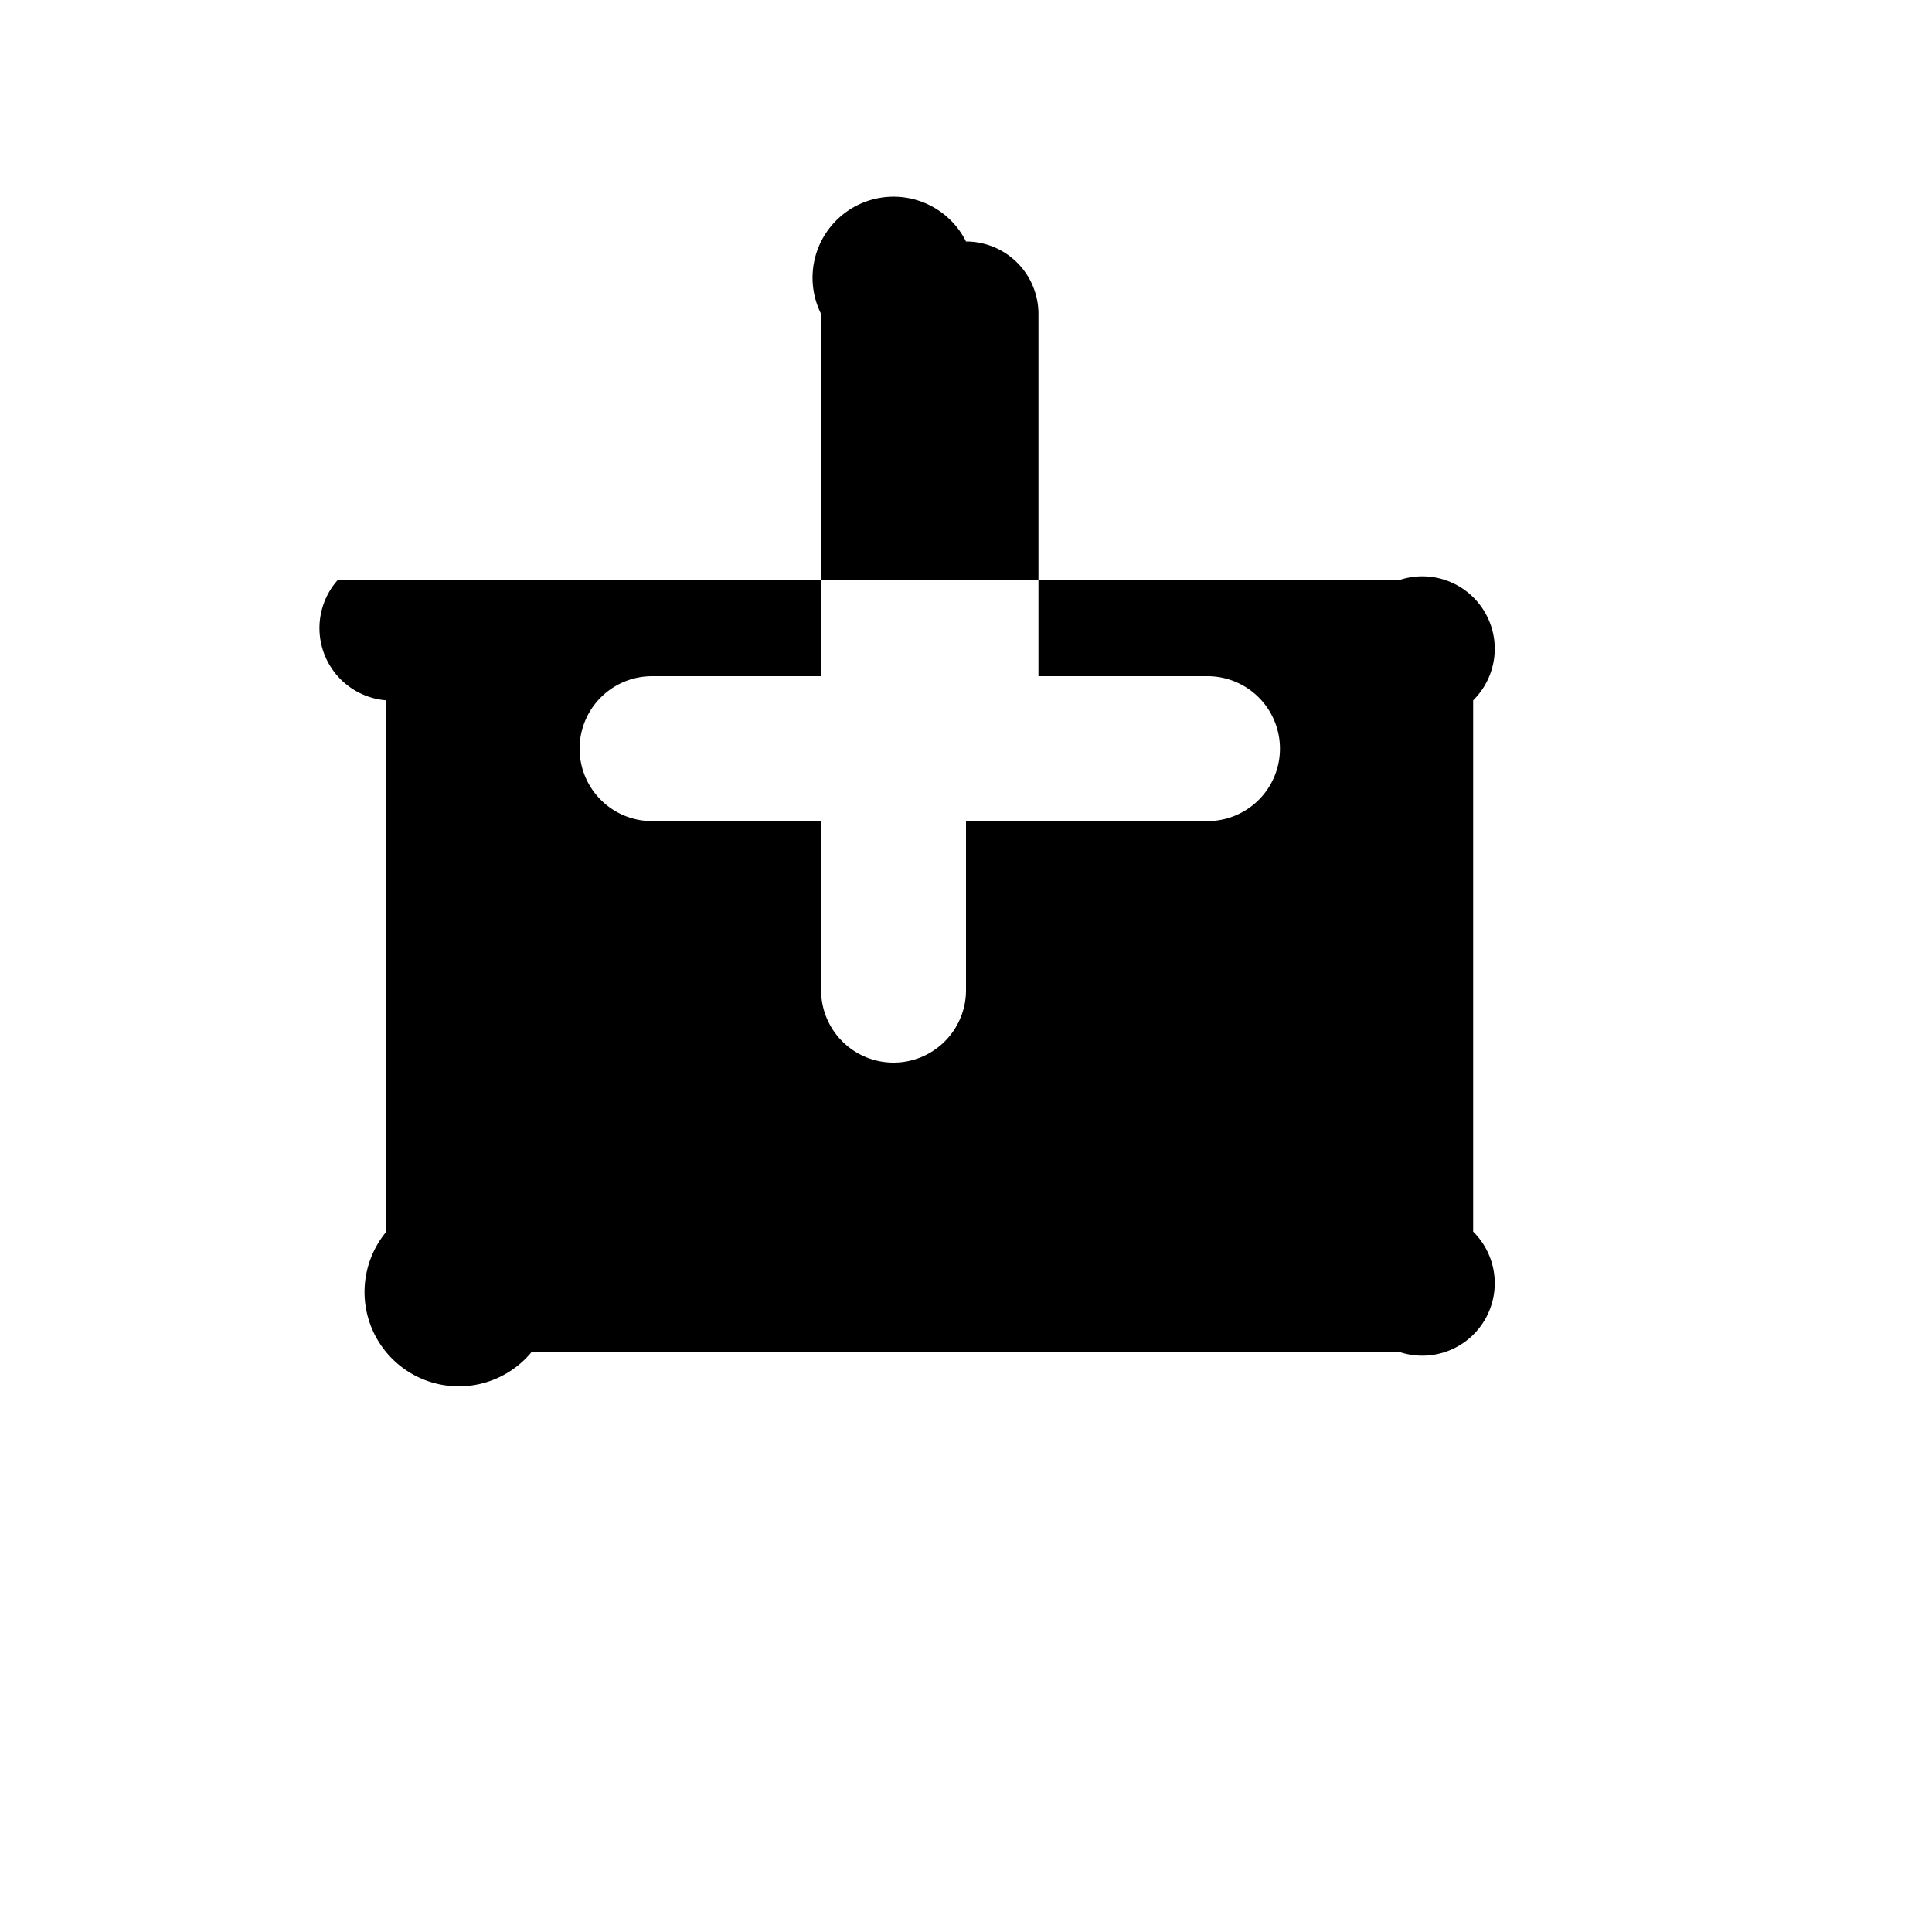 <svg xmlns="http://www.w3.org/2000/svg" viewBox="0 0 20 20" fill="currentColor" aria-hidden="true">
    <path d="M10 2.5a.75.75 0 01.75.75V7h1.75a.75.75 0 010 1.5H10v1.75a.75.75 0 01-1.5 0V8.5H6.75a.75.75 0 010-1.5H8.5V3.25A.75.75 0 0110 2.5zM3.5 6A.75.75 0 004 7.25v5.5A.75.75 0 005.5 14h9a.75.75 0 00.75-1.25v-5.5A.75.75 0 0014.5 6h-11z" />
  </svg>